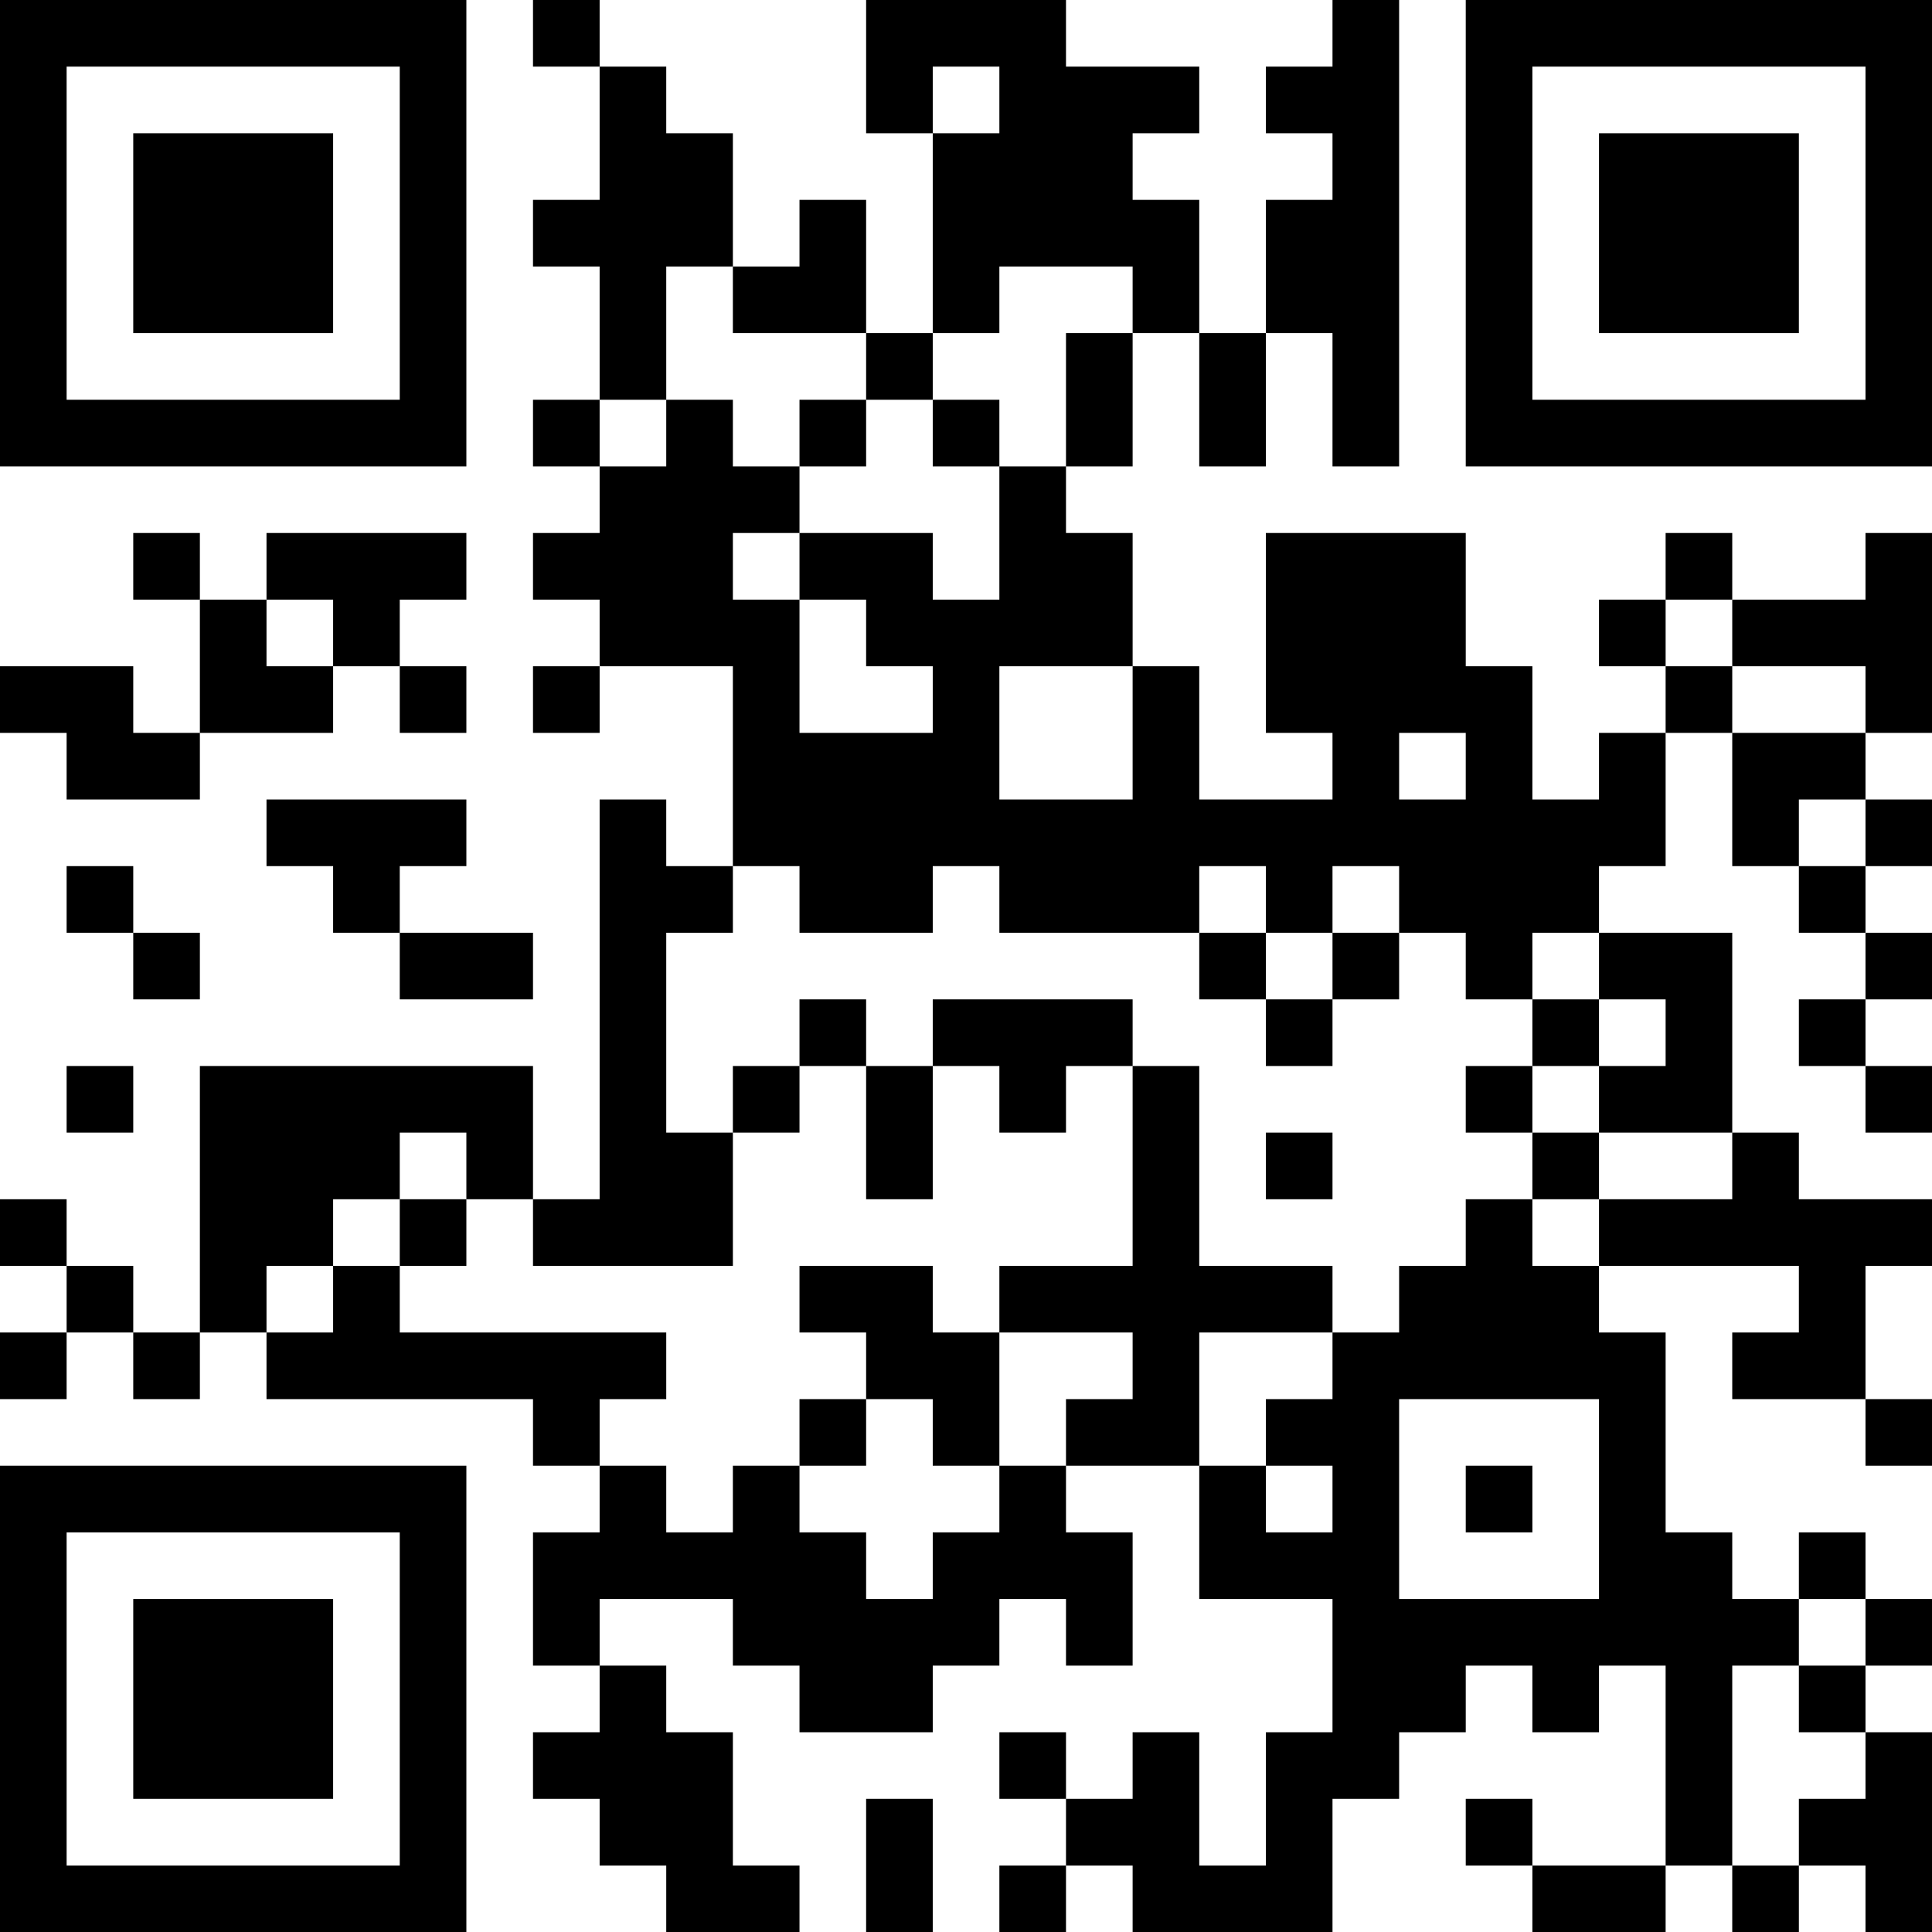<?xml version="1.0" encoding="UTF-8"?>
<svg xmlns="http://www.w3.org/2000/svg" version="1.1" width="200" height="200" viewBox="0 0 200 200"><rect x="0" y="0" width="200" height="200" fill="#ffffff"/><g transform="scale(6.897)"><g transform="translate(0,0)"><path fill-rule="evenodd" d="M8 0L8 1L9 1L9 3L8 3L8 4L9 4L9 6L8 6L8 7L9 7L9 8L8 8L8 9L9 9L9 10L8 10L8 11L9 11L9 10L11 10L11 13L10 13L10 12L9 12L9 18L8 18L8 16L3 16L3 20L2 20L2 19L1 19L1 18L0 18L0 19L1 19L1 20L0 20L0 21L1 21L1 20L2 20L2 21L3 21L3 20L4 20L4 21L8 21L8 22L9 22L9 23L8 23L8 25L9 25L9 26L8 26L8 27L9 27L9 28L10 28L10 29L12 29L12 28L11 28L11 26L10 26L10 25L9 25L9 24L11 24L11 25L12 25L12 26L14 26L14 25L15 25L15 24L16 24L16 25L17 25L17 23L16 23L16 22L18 22L18 24L20 24L20 26L19 26L19 28L18 28L18 26L17 26L17 27L16 27L16 26L15 26L15 27L16 27L16 28L15 28L15 29L16 29L16 28L17 28L17 29L20 29L20 27L21 27L21 26L22 26L22 25L23 25L23 26L24 26L24 25L25 25L25 28L23 28L23 27L22 27L22 28L23 28L23 29L25 29L25 28L26 28L26 29L27 29L27 28L28 28L28 29L29 29L29 26L28 26L28 25L29 25L29 24L28 24L28 23L27 23L27 24L26 24L26 23L25 23L25 20L24 20L24 19L27 19L27 20L26 20L26 21L28 21L28 22L29 22L29 21L28 21L28 19L29 19L29 18L27 18L27 17L26 17L26 14L24 14L24 13L25 13L25 11L26 11L26 13L27 13L27 14L28 14L28 15L27 15L27 16L28 16L28 17L29 17L29 16L28 16L28 15L29 15L29 14L28 14L28 13L29 13L29 12L28 12L28 11L29 11L29 8L28 8L28 9L26 9L26 8L25 8L25 9L24 9L24 10L25 10L25 11L24 11L24 12L23 12L23 10L22 10L22 8L19 8L19 11L20 11L20 12L18 12L18 10L17 10L17 8L16 8L16 7L17 7L17 5L18 5L18 7L19 7L19 5L20 5L20 7L21 7L21 0L20 0L20 1L19 1L19 2L20 2L20 3L19 3L19 5L18 5L18 3L17 3L17 2L18 2L18 1L16 1L16 0L13 0L13 2L14 2L14 5L13 5L13 3L12 3L12 4L11 4L11 2L10 2L10 1L9 1L9 0ZM14 1L14 2L15 2L15 1ZM10 4L10 6L9 6L9 7L10 7L10 6L11 6L11 7L12 7L12 8L11 8L11 9L12 9L12 11L14 11L14 10L13 10L13 9L12 9L12 8L14 8L14 9L15 9L15 7L16 7L16 5L17 5L17 4L15 4L15 5L14 5L14 6L13 6L13 5L11 5L11 4ZM12 6L12 7L13 7L13 6ZM14 6L14 7L15 7L15 6ZM2 8L2 9L3 9L3 11L2 11L2 10L0 10L0 11L1 11L1 12L3 12L3 11L5 11L5 10L6 10L6 11L7 11L7 10L6 10L6 9L7 9L7 8L4 8L4 9L3 9L3 8ZM4 9L4 10L5 10L5 9ZM25 9L25 10L26 10L26 11L28 11L28 10L26 10L26 9ZM15 10L15 12L17 12L17 10ZM21 11L21 12L22 12L22 11ZM4 12L4 13L5 13L5 14L6 14L6 15L8 15L8 14L6 14L6 13L7 13L7 12ZM27 12L27 13L28 13L28 12ZM1 13L1 14L2 14L2 15L3 15L3 14L2 14L2 13ZM11 13L11 14L10 14L10 17L11 17L11 19L8 19L8 18L7 18L7 17L6 17L6 18L5 18L5 19L4 19L4 20L5 20L5 19L6 19L6 20L10 20L10 21L9 21L9 22L10 22L10 23L11 23L11 22L12 22L12 23L13 23L13 24L14 24L14 23L15 23L15 22L16 22L16 21L17 21L17 20L15 20L15 19L17 19L17 16L18 16L18 19L20 19L20 20L18 20L18 22L19 22L19 23L20 23L20 22L19 22L19 21L20 21L20 20L21 20L21 19L22 19L22 18L23 18L23 19L24 19L24 18L26 18L26 17L24 17L24 16L25 16L25 15L24 15L24 14L23 14L23 15L22 15L22 14L21 14L21 13L20 13L20 14L19 14L19 13L18 13L18 14L15 14L15 13L14 13L14 14L12 14L12 13ZM18 14L18 15L19 15L19 16L20 16L20 15L21 15L21 14L20 14L20 15L19 15L19 14ZM12 15L12 16L11 16L11 17L12 17L12 16L13 16L13 18L14 18L14 16L15 16L15 17L16 17L16 16L17 16L17 15L14 15L14 16L13 16L13 15ZM23 15L23 16L22 16L22 17L23 17L23 18L24 18L24 17L23 17L23 16L24 16L24 15ZM1 16L1 17L2 17L2 16ZM19 17L19 18L20 18L20 17ZM6 18L6 19L7 19L7 18ZM12 19L12 20L13 20L13 21L12 21L12 22L13 22L13 21L14 21L14 22L15 22L15 20L14 20L14 19ZM21 21L21 24L24 24L24 21ZM22 22L22 23L23 23L23 22ZM27 24L27 25L26 25L26 28L27 28L27 27L28 27L28 26L27 26L27 25L28 25L28 24ZM13 27L13 29L14 29L14 27ZM0 0L0 7L7 7L7 0ZM1 1L1 6L6 6L6 1ZM2 2L2 5L5 5L5 2ZM22 0L22 7L29 7L29 0ZM23 1L23 6L28 6L28 1ZM24 2L24 5L27 5L27 2ZM0 22L0 29L7 29L7 22ZM1 23L1 28L6 28L6 23ZM2 24L2 27L5 27L5 24Z" fill="#000000"/></g></g></svg>
